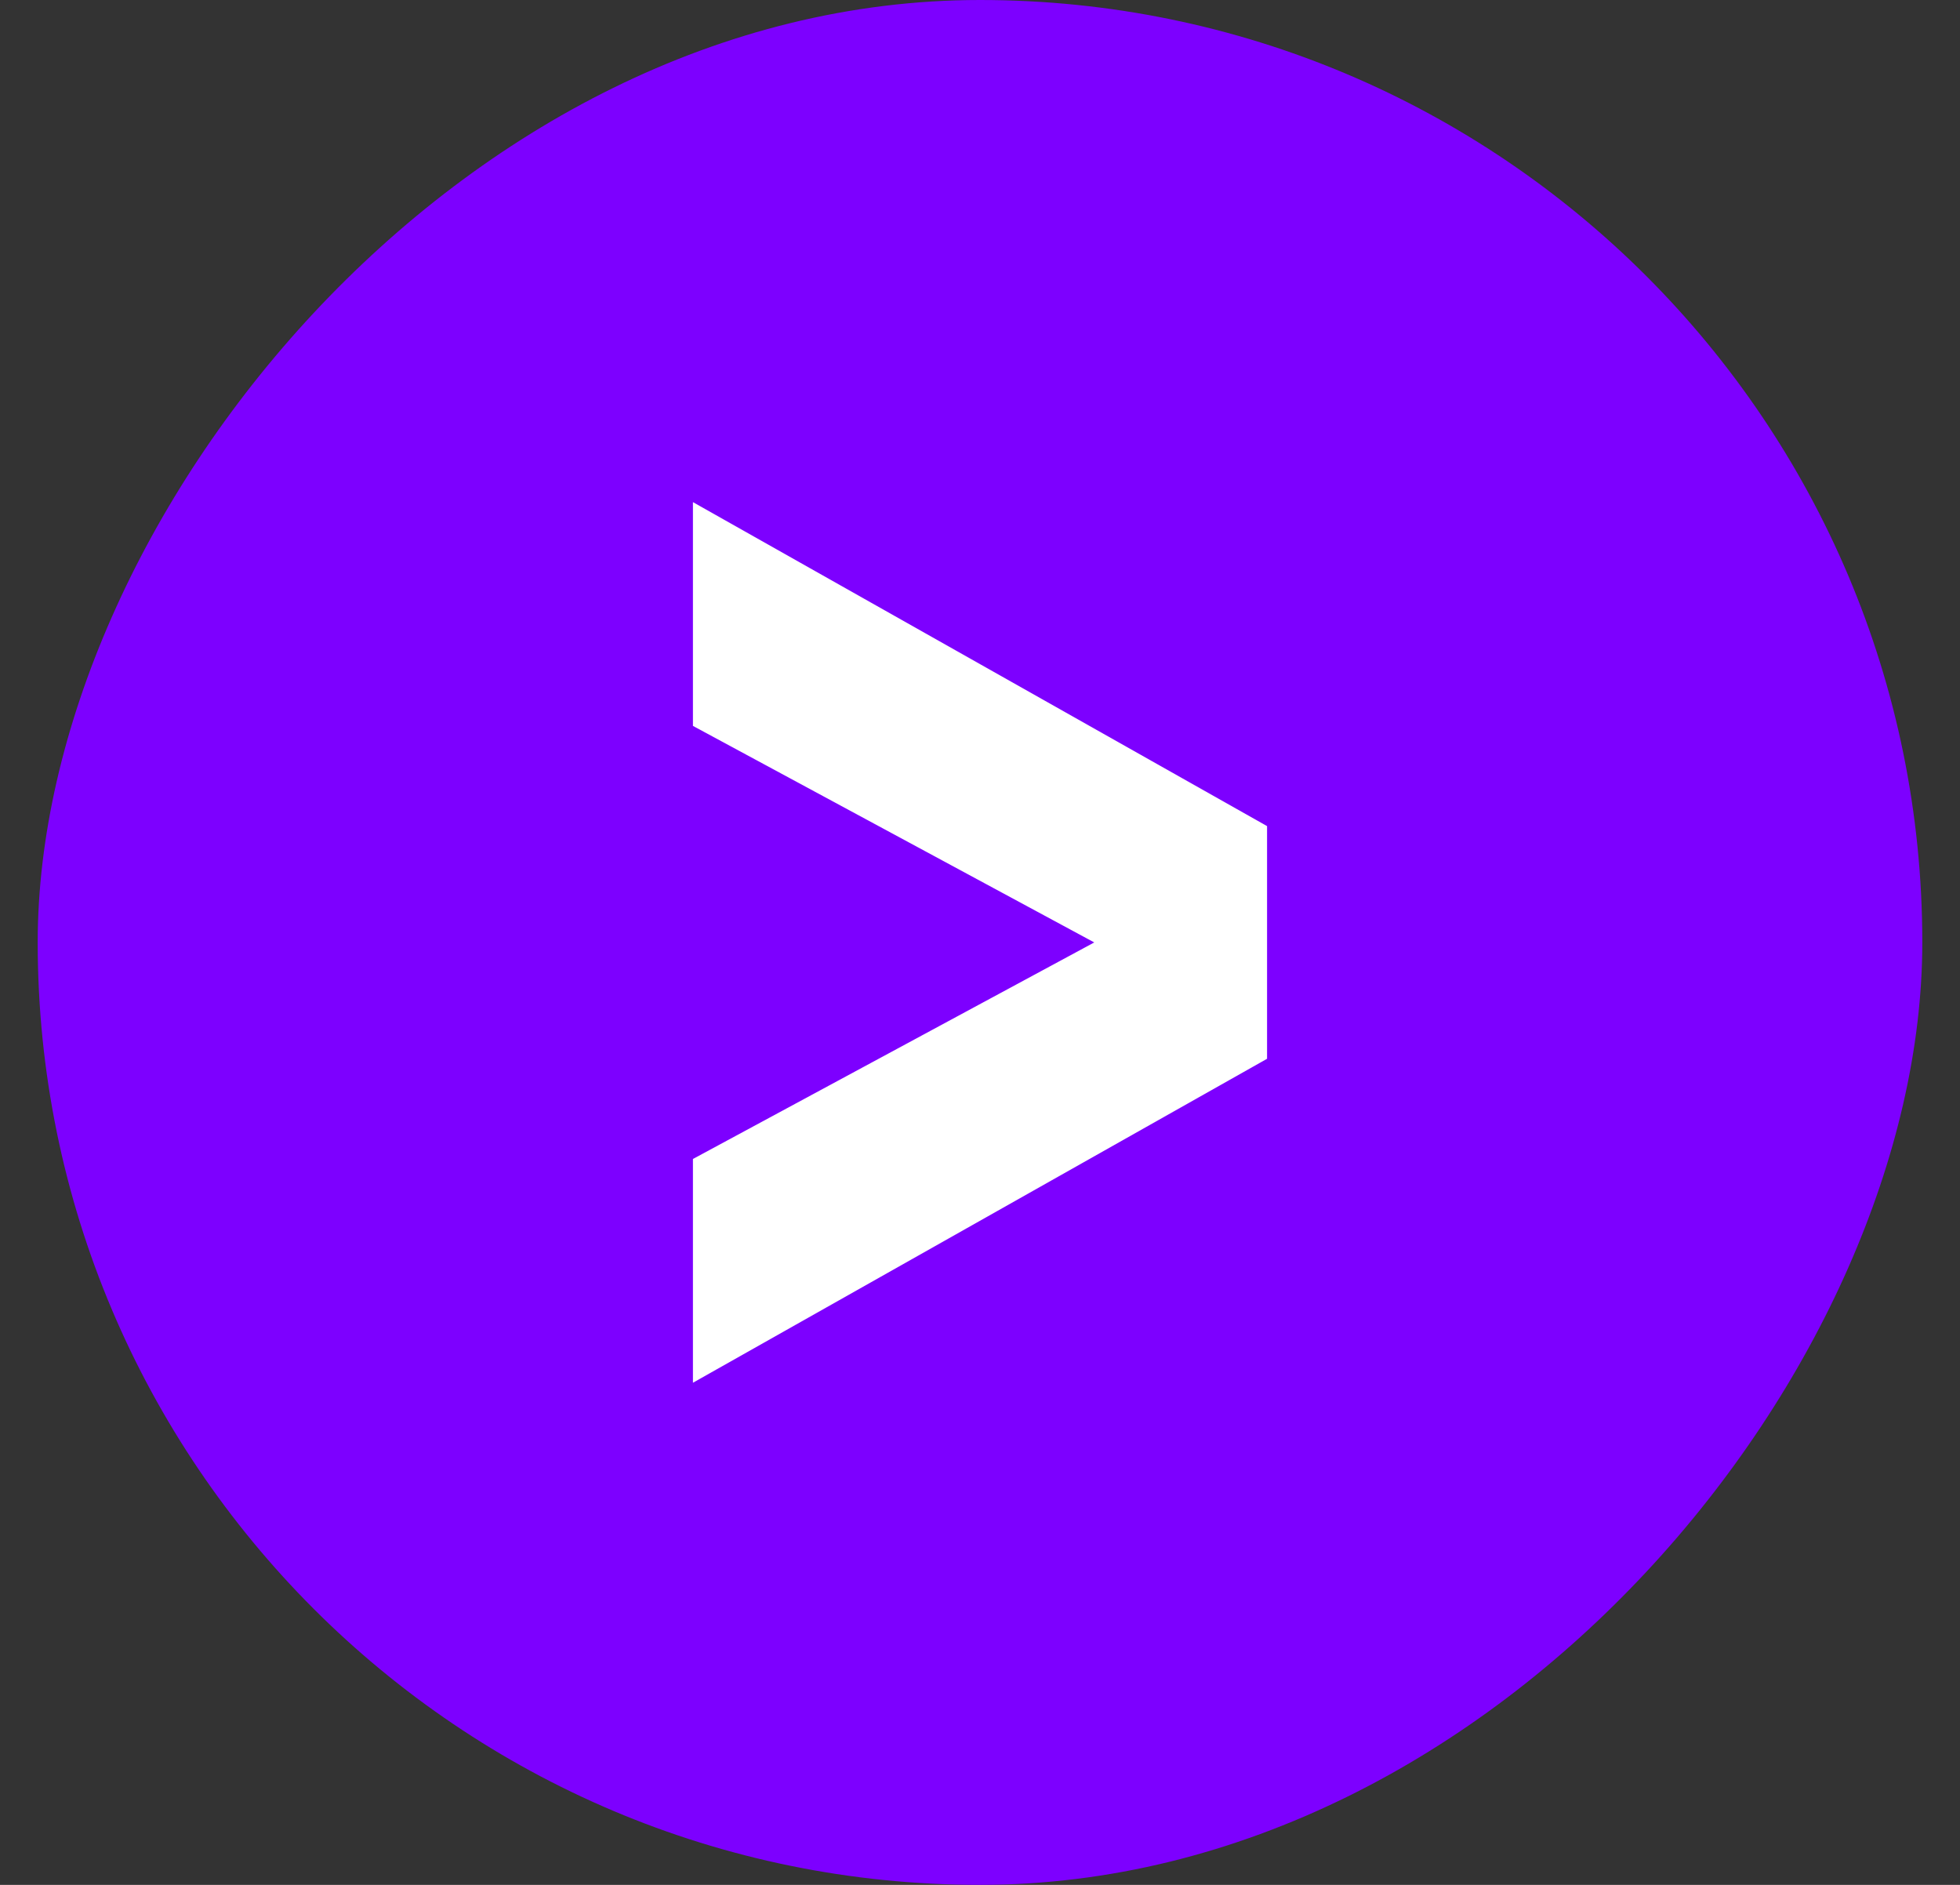 <svg width="26" height="25" viewBox="0 0 26 25" fill="none" xmlns="http://www.w3.org/2000/svg">
<rect x="0" y="0" width="26" height="25" fill="#333333" stroke="none"/>
<rect width="25" height="25" rx="12.5" transform="matrix(-1 0 0 1 25.5 0)" fill="#7D00FF"/>
<path d="M9.192 18.34L16.808 14.043V10.957L9.192 6.66V9.628L16.056 13.331V11.669L9.192 15.372V18.34Z" fill="white"/>
</svg>
